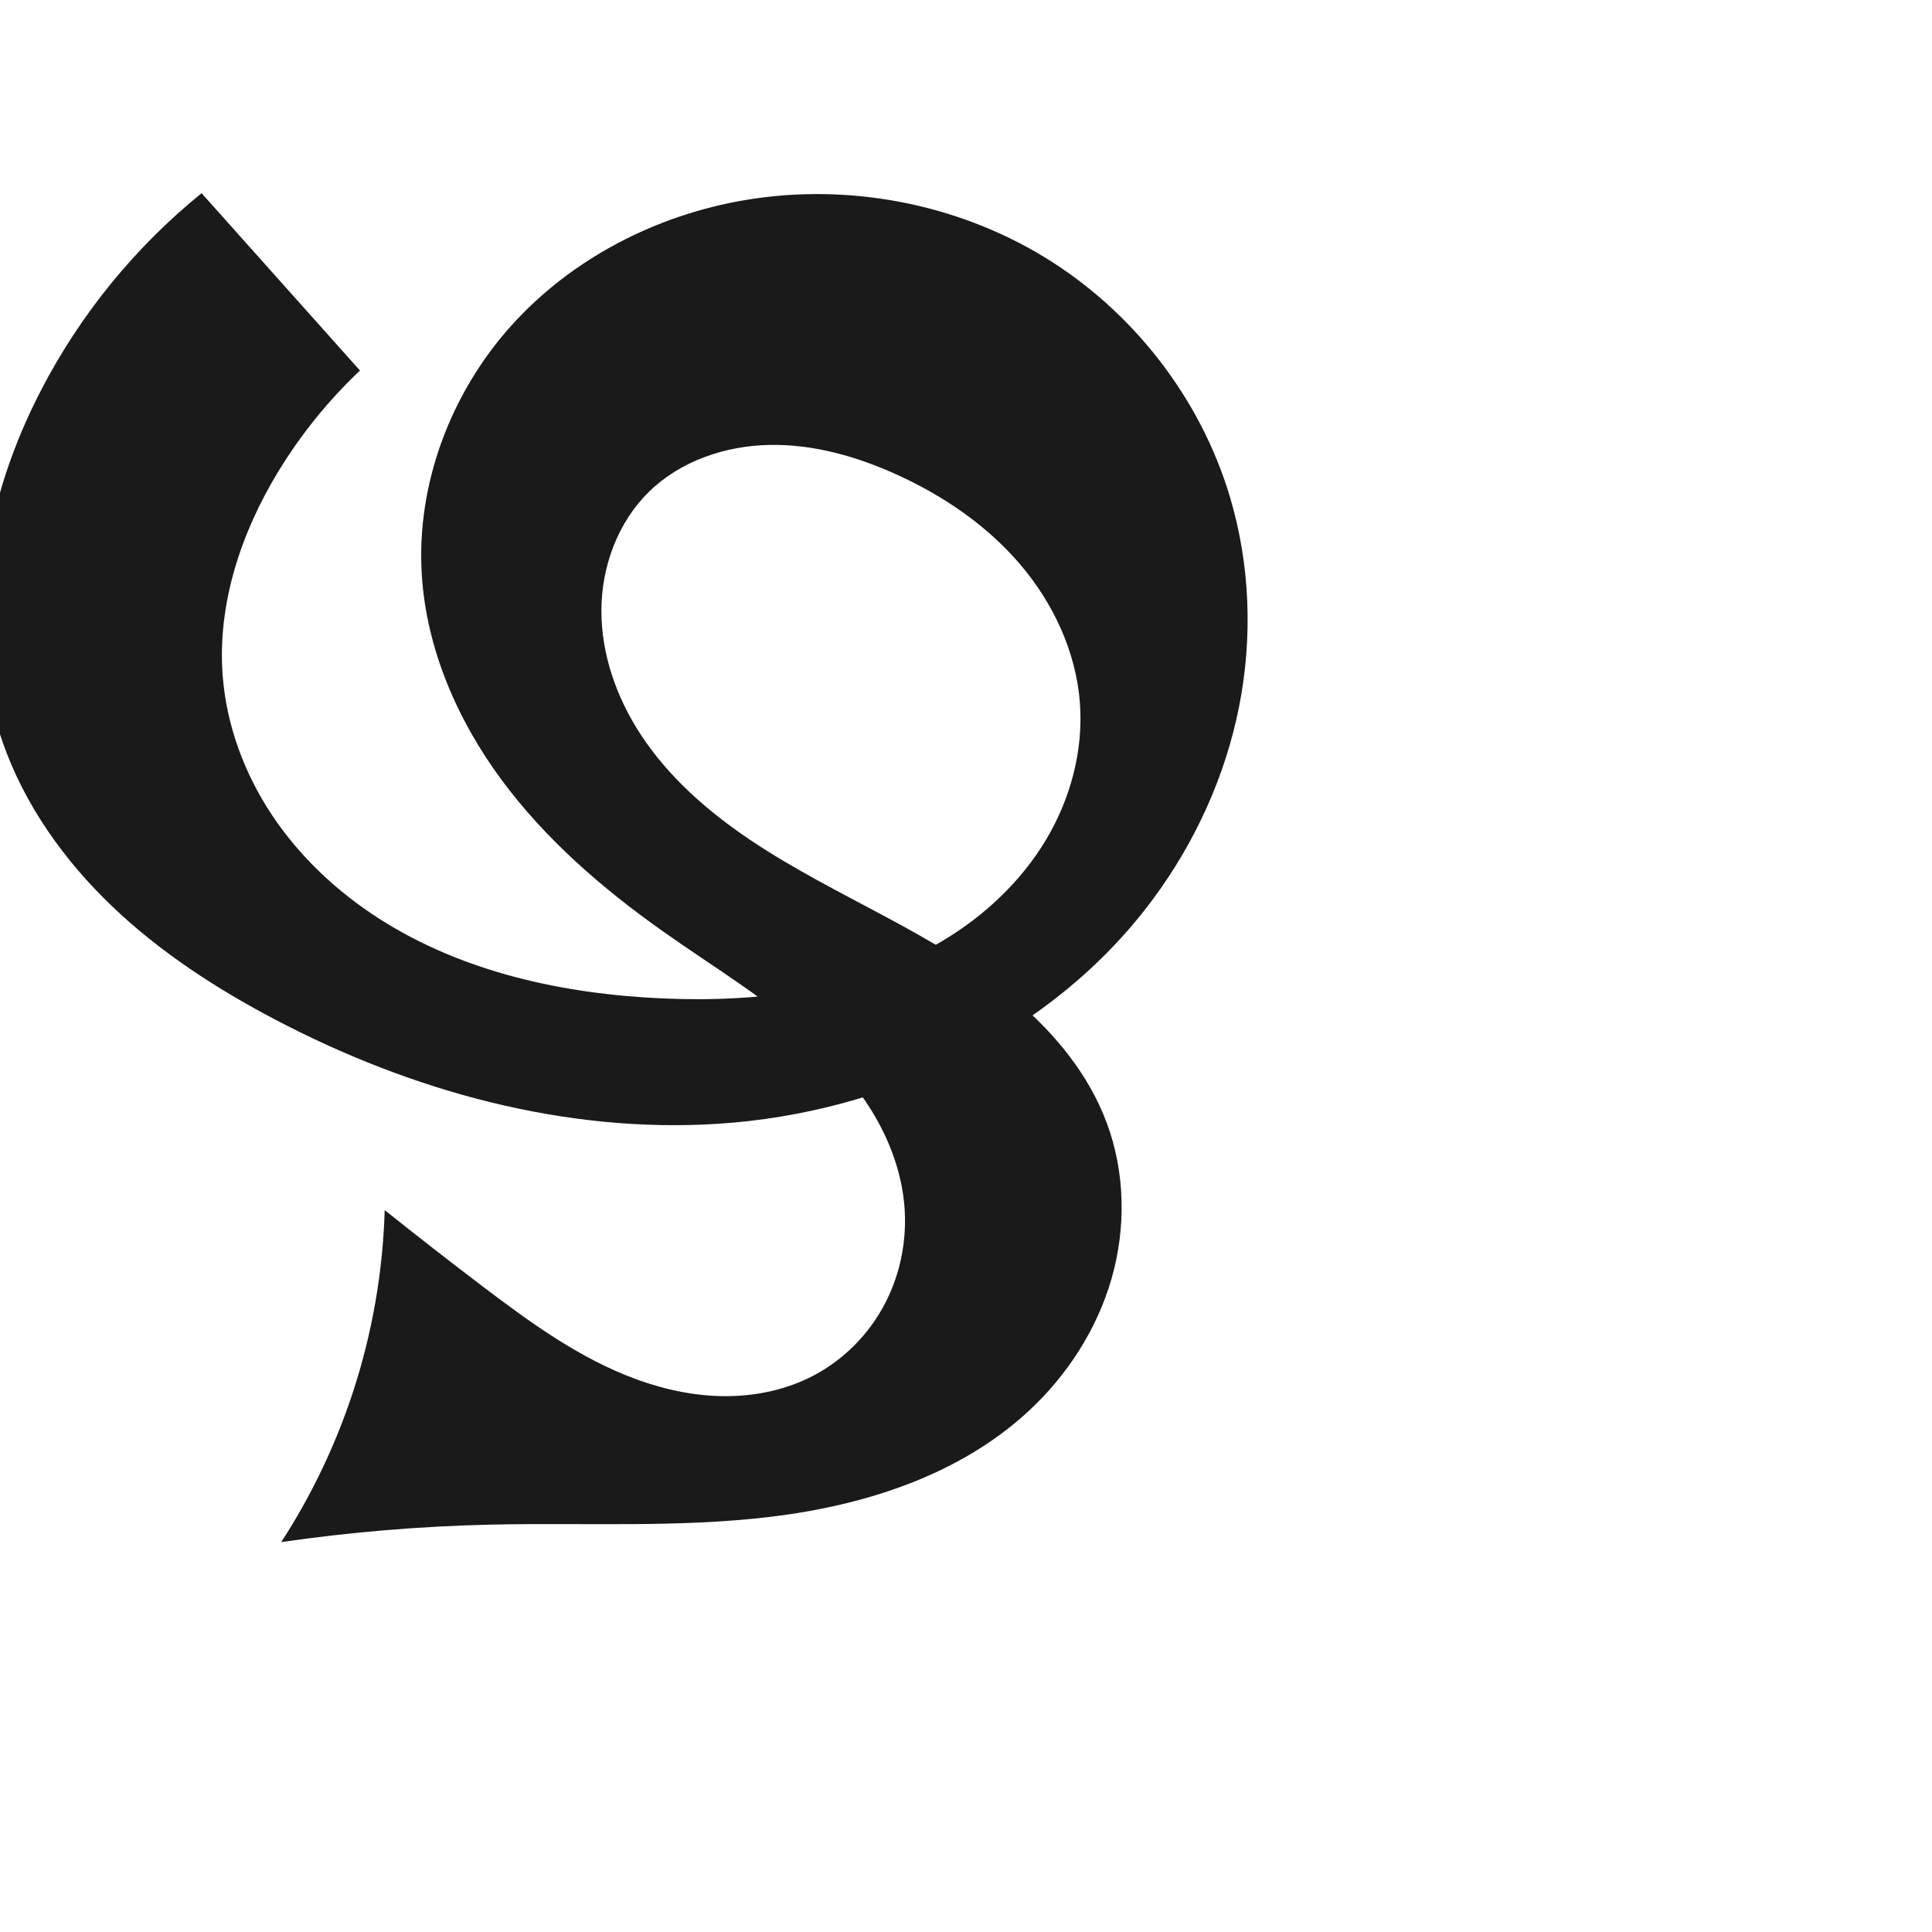 <?xml version="1.0" encoding="UTF-8" standalone="no"?>
<svg
   xmlns:dc="http://purl.org/dc/elements/1.1/"
   xmlns:cc="http://creativecommons.org/ns#"
   xmlns:rdf="http://www.w3.org/1999/02/22-rdf-syntax-ns#"
   xmlns:svg="http://www.w3.org/2000/svg"
   xmlns="http://www.w3.org/2000/svg"
   xmlns:sodipodi="http://sodipodi.sourceforge.net/DTD/sodipodi-0.dtd"
   xmlns:inkscape="http://www.inkscape.org/namespaces/inkscape"
   xml:space="preserve"
   width="1000"
   height="1000"
   version="1.1"
   style="clip-rule:evenodd;fill-rule:evenodd;image-rendering:optimizeQuality;shape-rendering:geometricPrecision;text-rendering:geometricPrecision"
   viewBox="0 0 1000 1000"
   id="svg10"
   sodipodi:docname="ഴ.svg"
   inkscape:version="1.0.1 (3bc2e813f5, 2020-09-07)"><sodipodi:namedview
   pagecolor="#ffffff"
   bordercolor="#666666"
   borderopacity="1"
   objecttolerance="10"
   gridtolerance="10"
   guidetolerance="10"
   inkscape:pageopacity="0"
   inkscape:pageshadow="2"
   inkscape:window-width="1920"
   inkscape:window-height="1015"
   id="namedview12"
   showgrid="false"
   inkscape:zoom="1.2005384"
   inkscape:cx="287.62961"
   inkscape:cy="429.47203"
   inkscape:window-x="1920"
   inkscape:window-y="0"
   inkscape:window-maximized="1"
   inkscape:current-layer="svg10"
   showguides="true"
   inkscape:guide-bbox="true"
   inkscape:document-rotation="0"><sodipodi:guide
     position="0,1000"
     orientation="0,1"
     id="guide16"
     inkscape:label=""
     inkscape:locked="true"
     inkscape:color="rgb(0,0,255)" /><sodipodi:guide
     position="1763.312,2036.169"
     orientation="1000,0"
     id="guide18" /><sodipodi:guide
     position="0,200"
     orientation="0,1"
     id="guide20"
     inkscape:label="base"
     inkscape:locked="true"
     inkscape:color="rgb(0,0,255)" /><inkscape:grid
     type="xygrid"
     id="grid24"
     originx="-473.376"
     originy="-489.692" /><sodipodi:guide
     position="0,0"
     orientation="0,1"
     id="guide34"
     inkscape:label="bottom"
     inkscape:locked="true"
     inkscape:color="rgb(0,0,255)" /><sodipodi:guide
     position="225.051,1693.319"
     orientation="0,1"
     id="guide44"
     inkscape:label=""
     inkscape:locked="false"
     inkscape:color="rgb(0,0,255)" /><sodipodi:guide
     position="0,900"
     orientation="0,1"
     id="guide46"
     inkscape:label=""
     inkscape:locked="true"
     inkscape:color="rgb(0,0,255)" /><sodipodi:guide
     position="646.64,569.629"
     orientation="1,0"
     id="guide841" /></sodipodi:namedview>
 <defs
   id="defs4">
  <style
   type="text/css"
   id="style2">
   <![CDATA[
    .fil0 {fill:#EF7F1A;fill-rule:nonzero}
   ]]>
  </style>
 <inkscape:path-effect
   effect="spiro"
   id="path-effect1214"
   is_visible="true"
   lpeversion="1" /><inkscape:path-effect
   effect="spiro"
   id="path-effect1195"
   is_visible="true"
   lpeversion="1" /><inkscape:path-effect
   effect="spiro"
   id="path-effect992"
   is_visible="true"
   lpeversion="1" /><inkscape:path-effect
   effect="spiro"
   id="path-effect1060"
   is_visible="true"
   lpeversion="1" /></defs>
 
<path
   style="display:inline;fill:#1a1a1a;fill-rule:nonzero;stroke:none;stroke-width:2.012px;stroke-linecap:butt;stroke-linejoin:miter;stroke-opacity:1"
   d="m 104.351,100 c -34.248,27.725 -62.69,62.589 -82.972,101.708 -14.483,27.933 -24.859,58.155 -28.862,89.364 -4.003,31.209 -1.517,63.426 8.869,93.126 11.348,32.454 31.868,61.244 56.735,84.987 24.866,23.742 54.016,42.637 84.456,58.619 70.336,36.93 149.823,58.954 229.101,53.863 87.067,-5.591 173.338,-46.317 225.236,-116.449 21.777,-29.428 37.315,-63.554 44.431,-99.464 7.116,-35.91 5.734,-73.57 -4.76,-108.643 -15.343,-51.282 -50.438,-96.287 -96.164,-124.114 -45.726,-27.827 -101.622,-38.324 -154.418,-29.5 -46.17,7.716 -90.151,30.299 -121.425,65.129 -31.274,34.83 -49.152,81.991 -46.268,128.712 2.366,38.331 18.264,75.045 41.041,105.964 22.777,30.92 52.214,56.408 83.557,78.599 26.607,18.838 54.898,35.607 78.755,57.825 11.928,11.109 22.702,23.577 30.953,37.635 8.251,14.057 13.937,29.757 15.431,45.988 1.623,17.628 -1.809,35.728 -10.005,51.418 -8.196,15.691 -21.157,28.894 -36.817,37.148 -13.86,7.306 -29.625,10.697 -45.293,10.739 -15.668,0.042 -31.247,-3.193 -45.981,-8.524 -29.467,-10.662 -55.231,-29.391 -80.192,-48.336 -17.045,-12.937 -33.927,-26.088 -50.641,-39.451 -0.924,32.14 -6.53,64.143 -16.586,94.683 -8.945,27.164 -21.403,53.169 -36.968,77.161 35.904,-5.209 72.125,-8.231 108.395,-9.044 48.546,-1.088 97.328,1.767 145.528,-4.118 48.2,-5.885 96.882,-21.452 132.595,-54.352 20.157,-18.57 35.631,-42.412 43.223,-68.746 7.593,-26.335 7.115,-55.12 -2.474,-80.796 -9.328,-24.976 -26.824,-46.289 -47.211,-63.468 -20.388,-17.179 -43.683,-30.532 -67.178,-43.132 -23.496,-12.599 -47.399,-24.582 -69.561,-39.402 -22.162,-14.82 -42.712,-32.704 -57.302,-55.018 -12.433,-19.016 -20.332,-41.346 -20.294,-64.065 0.037,-22.719 8.453,-45.733 24.719,-61.595 16.313,-15.909 39.44,-23.715 62.221,-24.163 22.781,-0.448 45.271,5.969 66.016,15.395 24.065,10.935 46.449,26.17 63.64,46.249 17.191,20.079 28.98,45.196 31.048,71.548 1.953,24.892 -4.849,50.156 -17.732,71.545 -12.883,21.388 -31.656,38.965 -53.073,51.8 -42.835,25.669 -94.708,32.112 -144.599,29.975 -51.609,-2.21 -103.992,-13.49 -147.452,-41.411 -21.73,-13.961 -40.974,-32.004 -55.283,-53.505 -14.31,-21.502 -23.587,-46.507 -25.541,-72.261 -2.808,-37.011 9.536,-73.986 28.854,-105.68 11.675,-19.155 25.912,-36.746 42.212,-52.158 z"
   id="path1058"
   inkscape:path-effect="#path-effect1060"
   inkscape:original-d="m 104.35116,100 c 0,0 -66.066229,61.353 -82.971563,101.7079 -23.6442876,56.44153 -40.048111,124.67557 -19.99315,182.4899 22.000206,63.42208 72.515253,95.07009 141.190393,143.60568 64.99551,43.93046 151.24594,63.49798 229.10143,53.86318 C 455.55769,571.28648 546.37155,532.95927 596.9139,465.21728 639.14335,408.61702 665.13778,321.69885 636.58509,257.11047 596.972,167.50277 482.8192,88.484941 386.00291,103.49639 301.57502,116.58713 223.40702,212.05197 218.31018,297.33651 c -4.42814,74.09587 79.14313,125.88048 124.59824,184.56297 38.5503,49.76839 117.66535,78.9406 125.13847,141.44796 3.96418,33.15762 -16.20708,75.22899 -46.82171,88.56642 -54.26121,23.6392 -118.49209,-19.7234 -171.46627,-46.1209 -19.15179,-9.54352 -50.64051,-39.45084 -50.64051,-39.45084 0,0 -6.80858,64.1699 -16.5862,94.68327 -8.70291,27.15957 -36.96751,77.16121 -36.96751,77.16121 0,0 72.51962,-3.79701 108.39522,-9.04412 93.73717,-13.70986 209.19538,6.51817 278.12366,-58.47036 37.591,-35.4424 56.26586,-100.26203 40.74933,-149.54169 -31.43713,-99.84265 -198.5257,-105.46225 -241.25202,-201.02014 -17.10794,-38.26209 -24.71832,-95.53731 4.42427,-125.66003 29.79125,-30.7932 88.98945,-25.95385 128.23719,-8.76797 46.14837,20.20755 101.59723,67.89483 94.68835,117.79758 -12.0864,87.29991 -127.27438,153.91553 -215.40496,153.31959 -94.31301,-0.63775 -197.17222,-78.1386 -228.27582,-167.17745 -12.0424,-34.47323 12.20409,-73.18077 28.85441,-105.67985 10.19839,-19.90582 42.21154,-52.15769 42.21154,-52.15769 z"
   sodipodi:nodetypes="caacaaaaaaaaacacaaaaaaaaaacc" /></svg>
